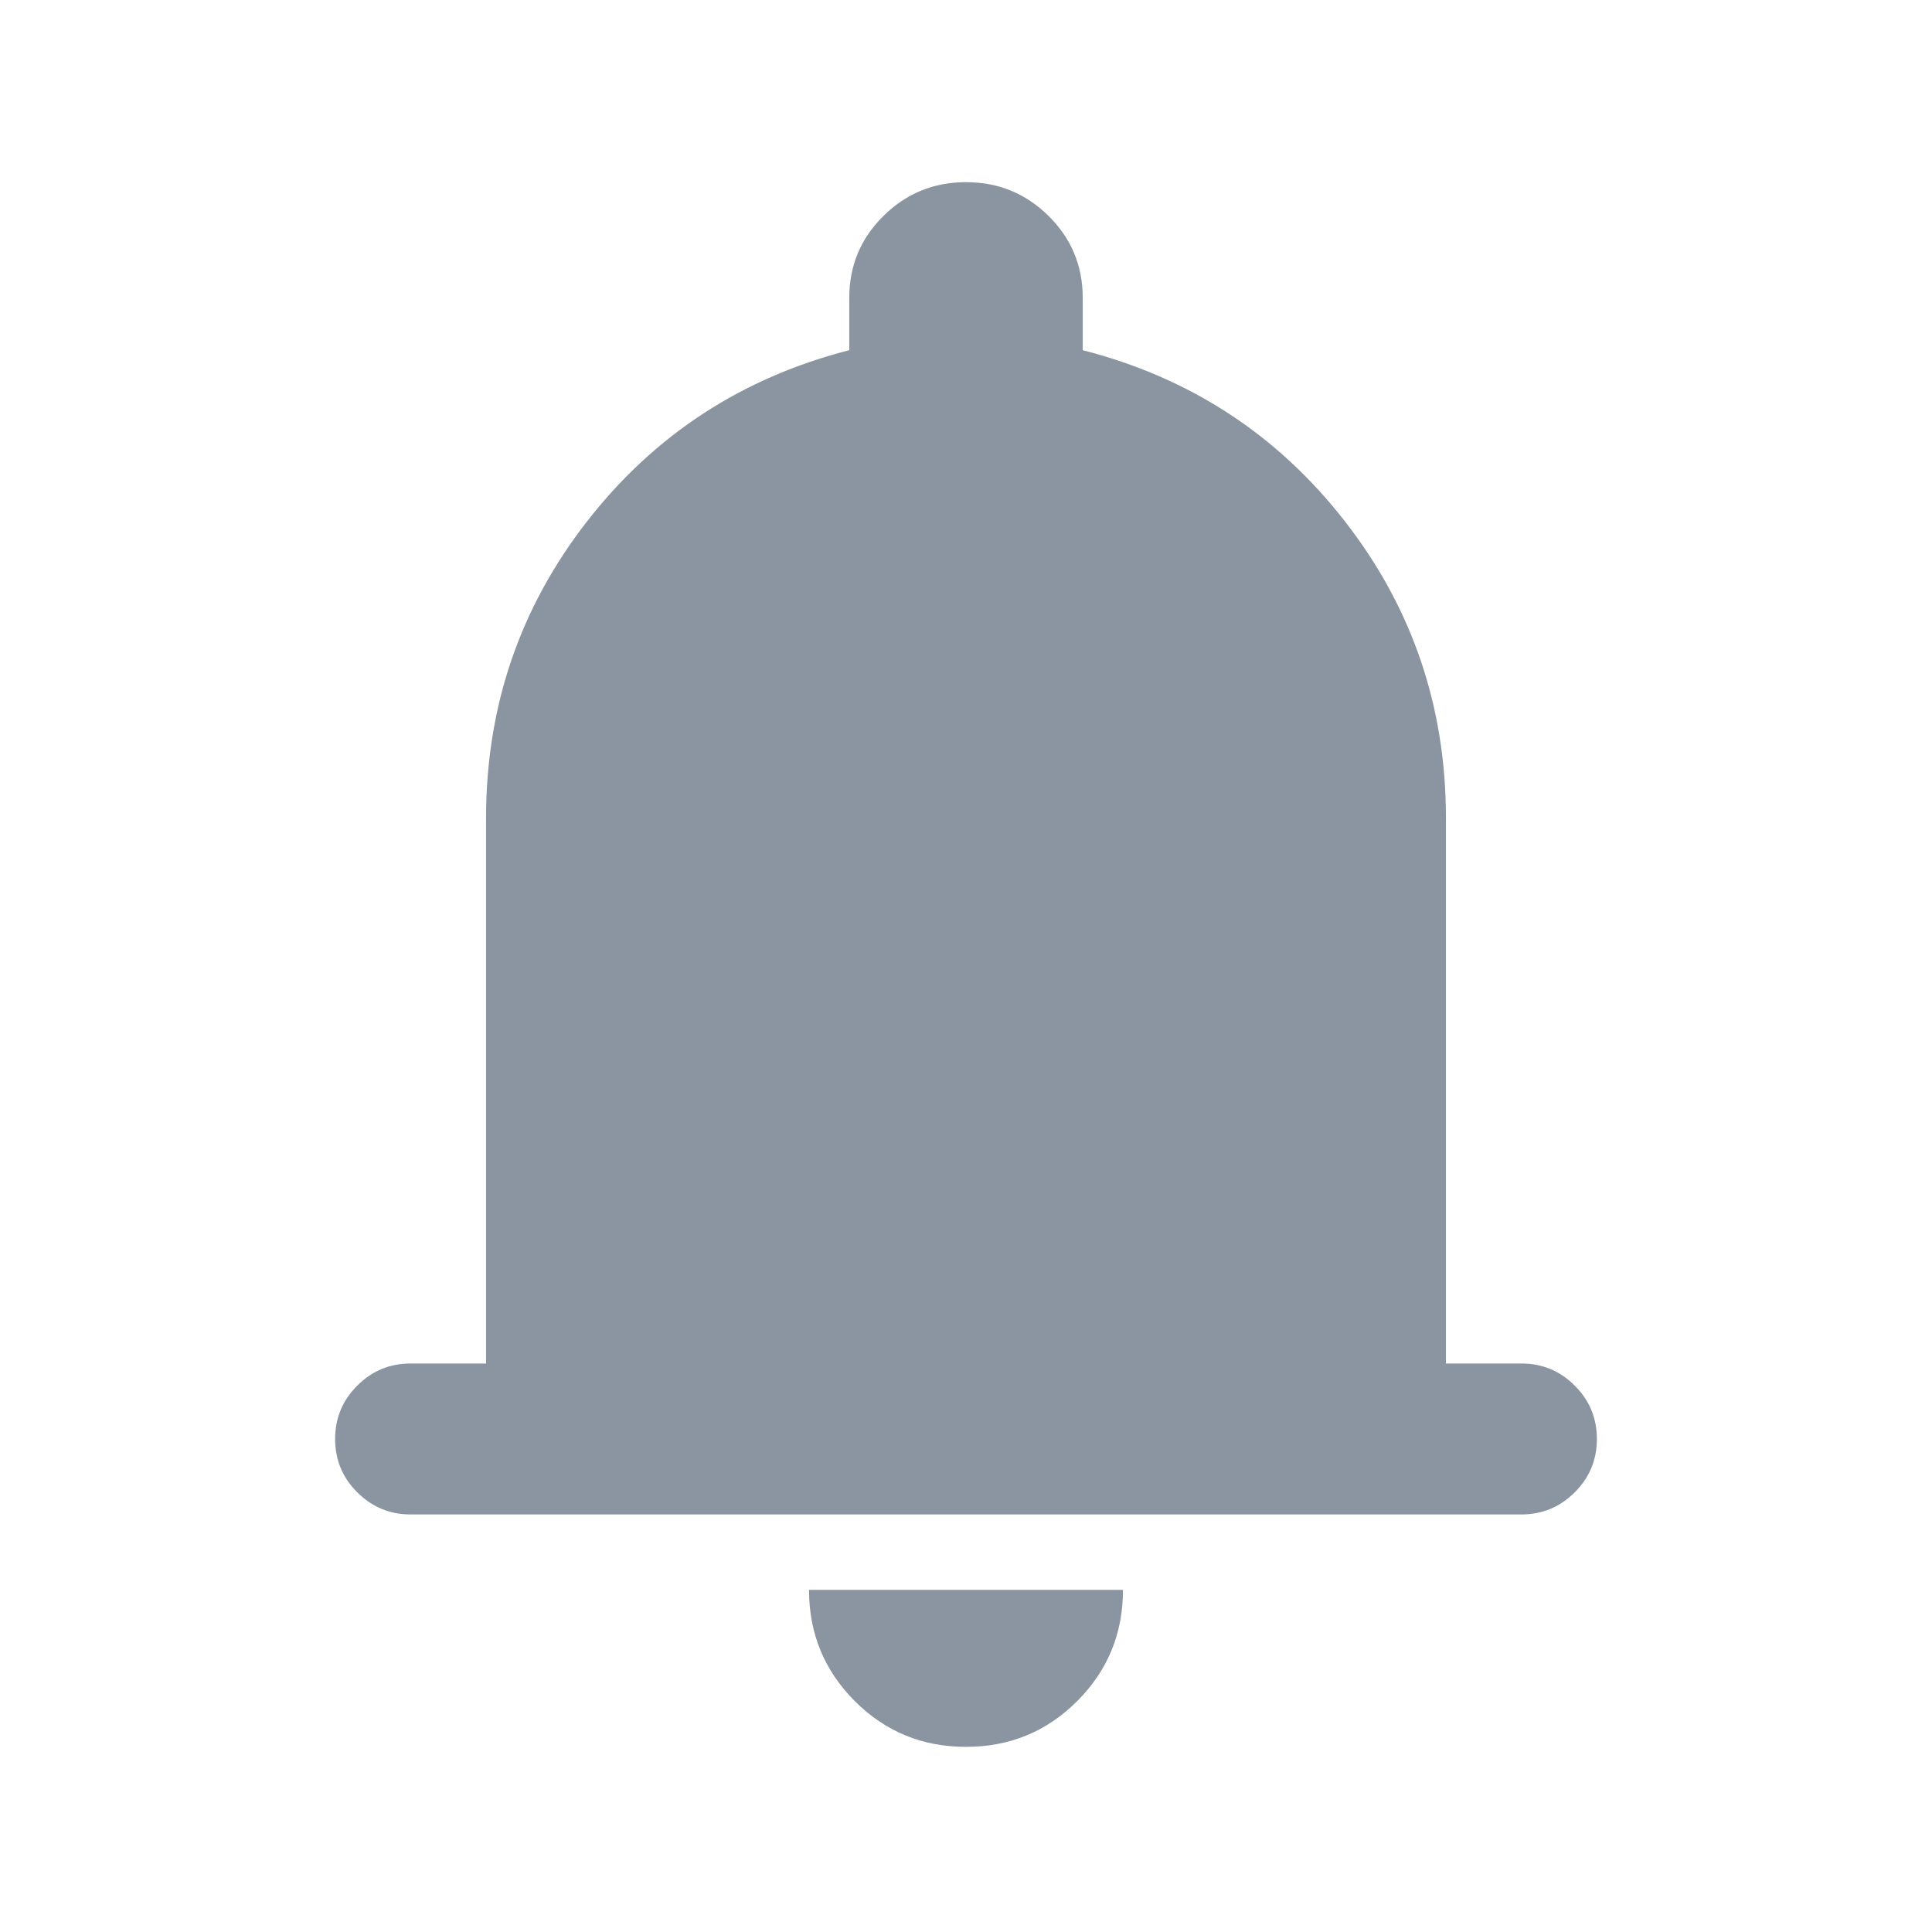 <svg width="24" height="24" viewBox="0 0 24 24" fill="none" xmlns="http://www.w3.org/2000/svg">
<path d="M5.1 18.813C4.842 18.813 4.621 18.721 4.438 18.538C4.254 18.355 4.163 18.134 4.163 17.875C4.163 17.617 4.254 17.396 4.438 17.213C4.621 17.029 4.842 16.938 5.1 16.938H6.038V10.163C6.038 8.78 6.456 7.55 7.294 6.475C8.131 5.4 9.217 4.692 10.55 4.35V3.7C10.55 3.3 10.692 2.961 10.975 2.682C11.258 2.402 11.6 2.263 12 2.263C12.4 2.263 12.742 2.402 13.025 2.682C13.308 2.961 13.45 3.3 13.45 3.7V4.35C14.783 4.692 15.869 5.4 16.706 6.475C17.544 7.55 17.962 8.78 17.962 10.163V16.938H18.9C19.158 16.938 19.379 17.029 19.562 17.213C19.746 17.396 19.837 17.617 19.837 17.875C19.837 18.134 19.746 18.355 19.562 18.538C19.379 18.721 19.158 18.813 18.9 18.813H5.1ZM12 21.7C11.458 21.7 10.998 21.511 10.619 21.132C10.24 20.753 10.05 20.292 10.05 19.75H13.95C13.95 20.292 13.76 20.753 13.381 21.132C13.002 21.511 12.542 21.7 12 21.7Z" fill="#8B95A1"/>
</svg>
